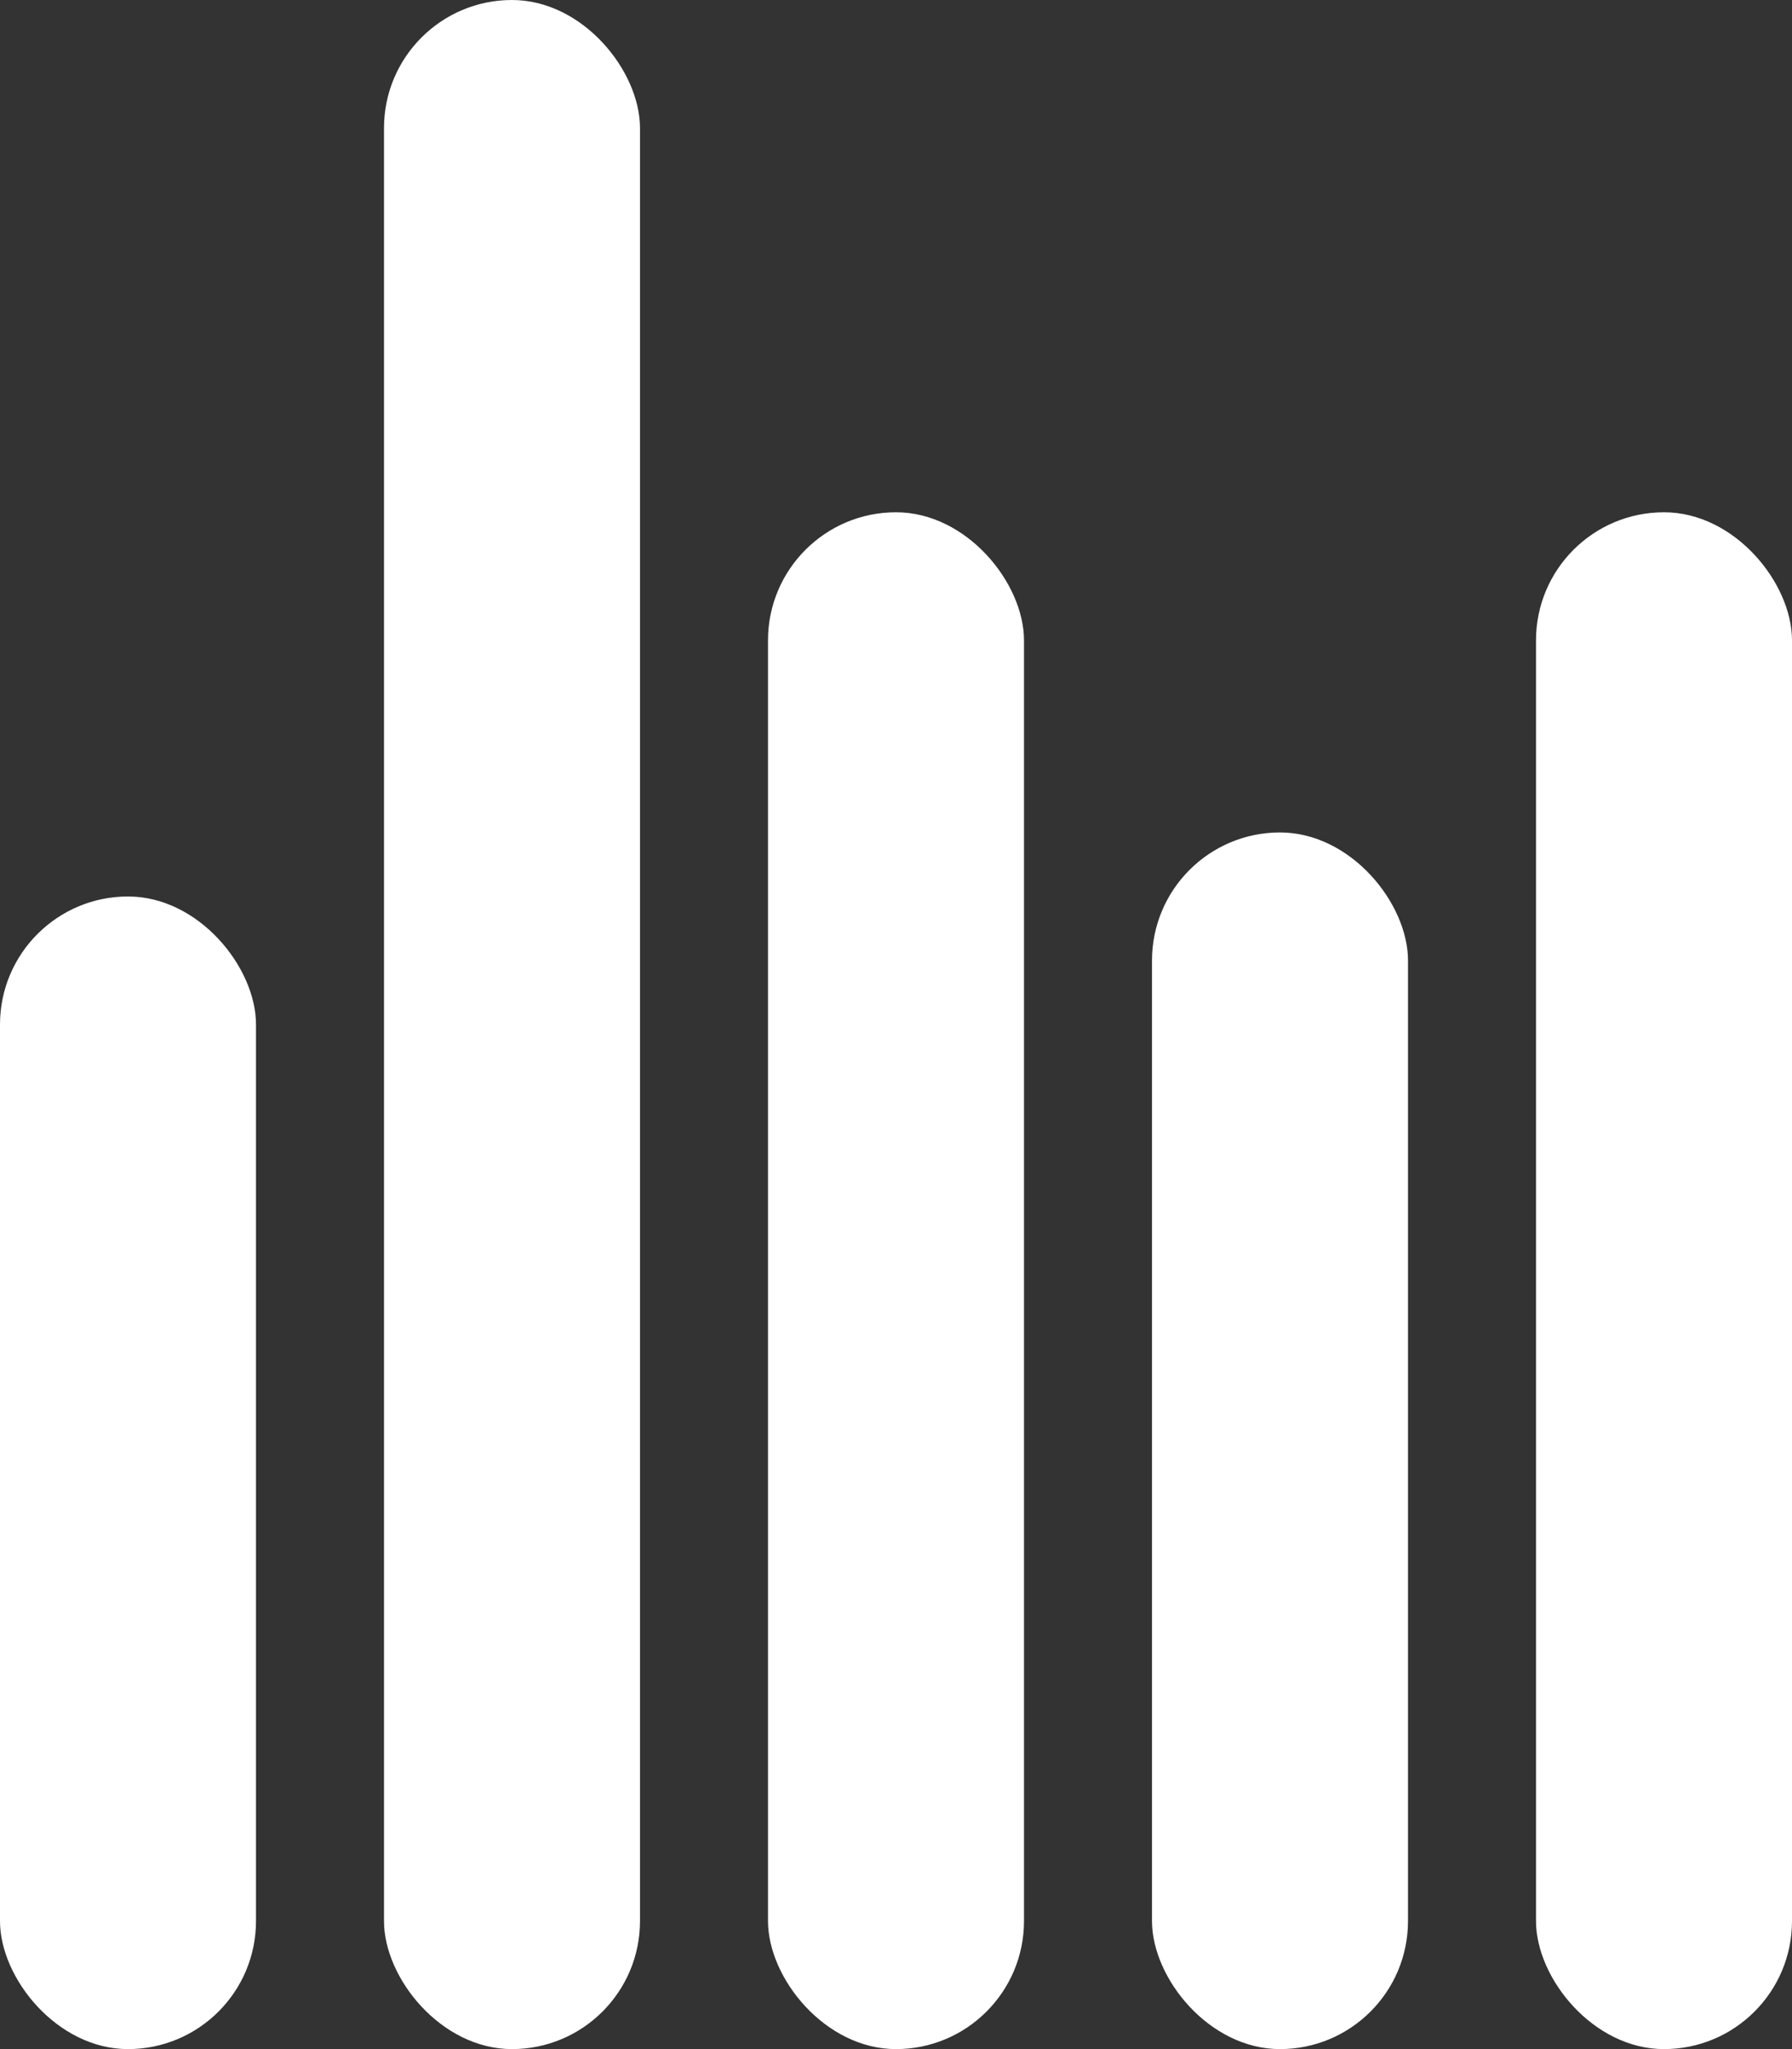 <svg width="28" height="32" viewBox="0 0 28 32" fill="none" xmlns="http://www.w3.org/2000/svg">
<rect x="0" y="0" width="28" height="32" fill="#333333" stroke="none"/>
<rect y="14" width="4" height="18" rx="2" fill="white"/>
<rect x="6" width="4" height="32" rx="2" fill="white"/>
<rect x="12" y="8" width="4" height="24" rx="2" fill="white"/>
<rect x="18" y="13" width="4" height="19" rx="2" fill="white"/>
<rect x="24" y="8" width="4" height="24" rx="2" fill="white"/>
</svg>
